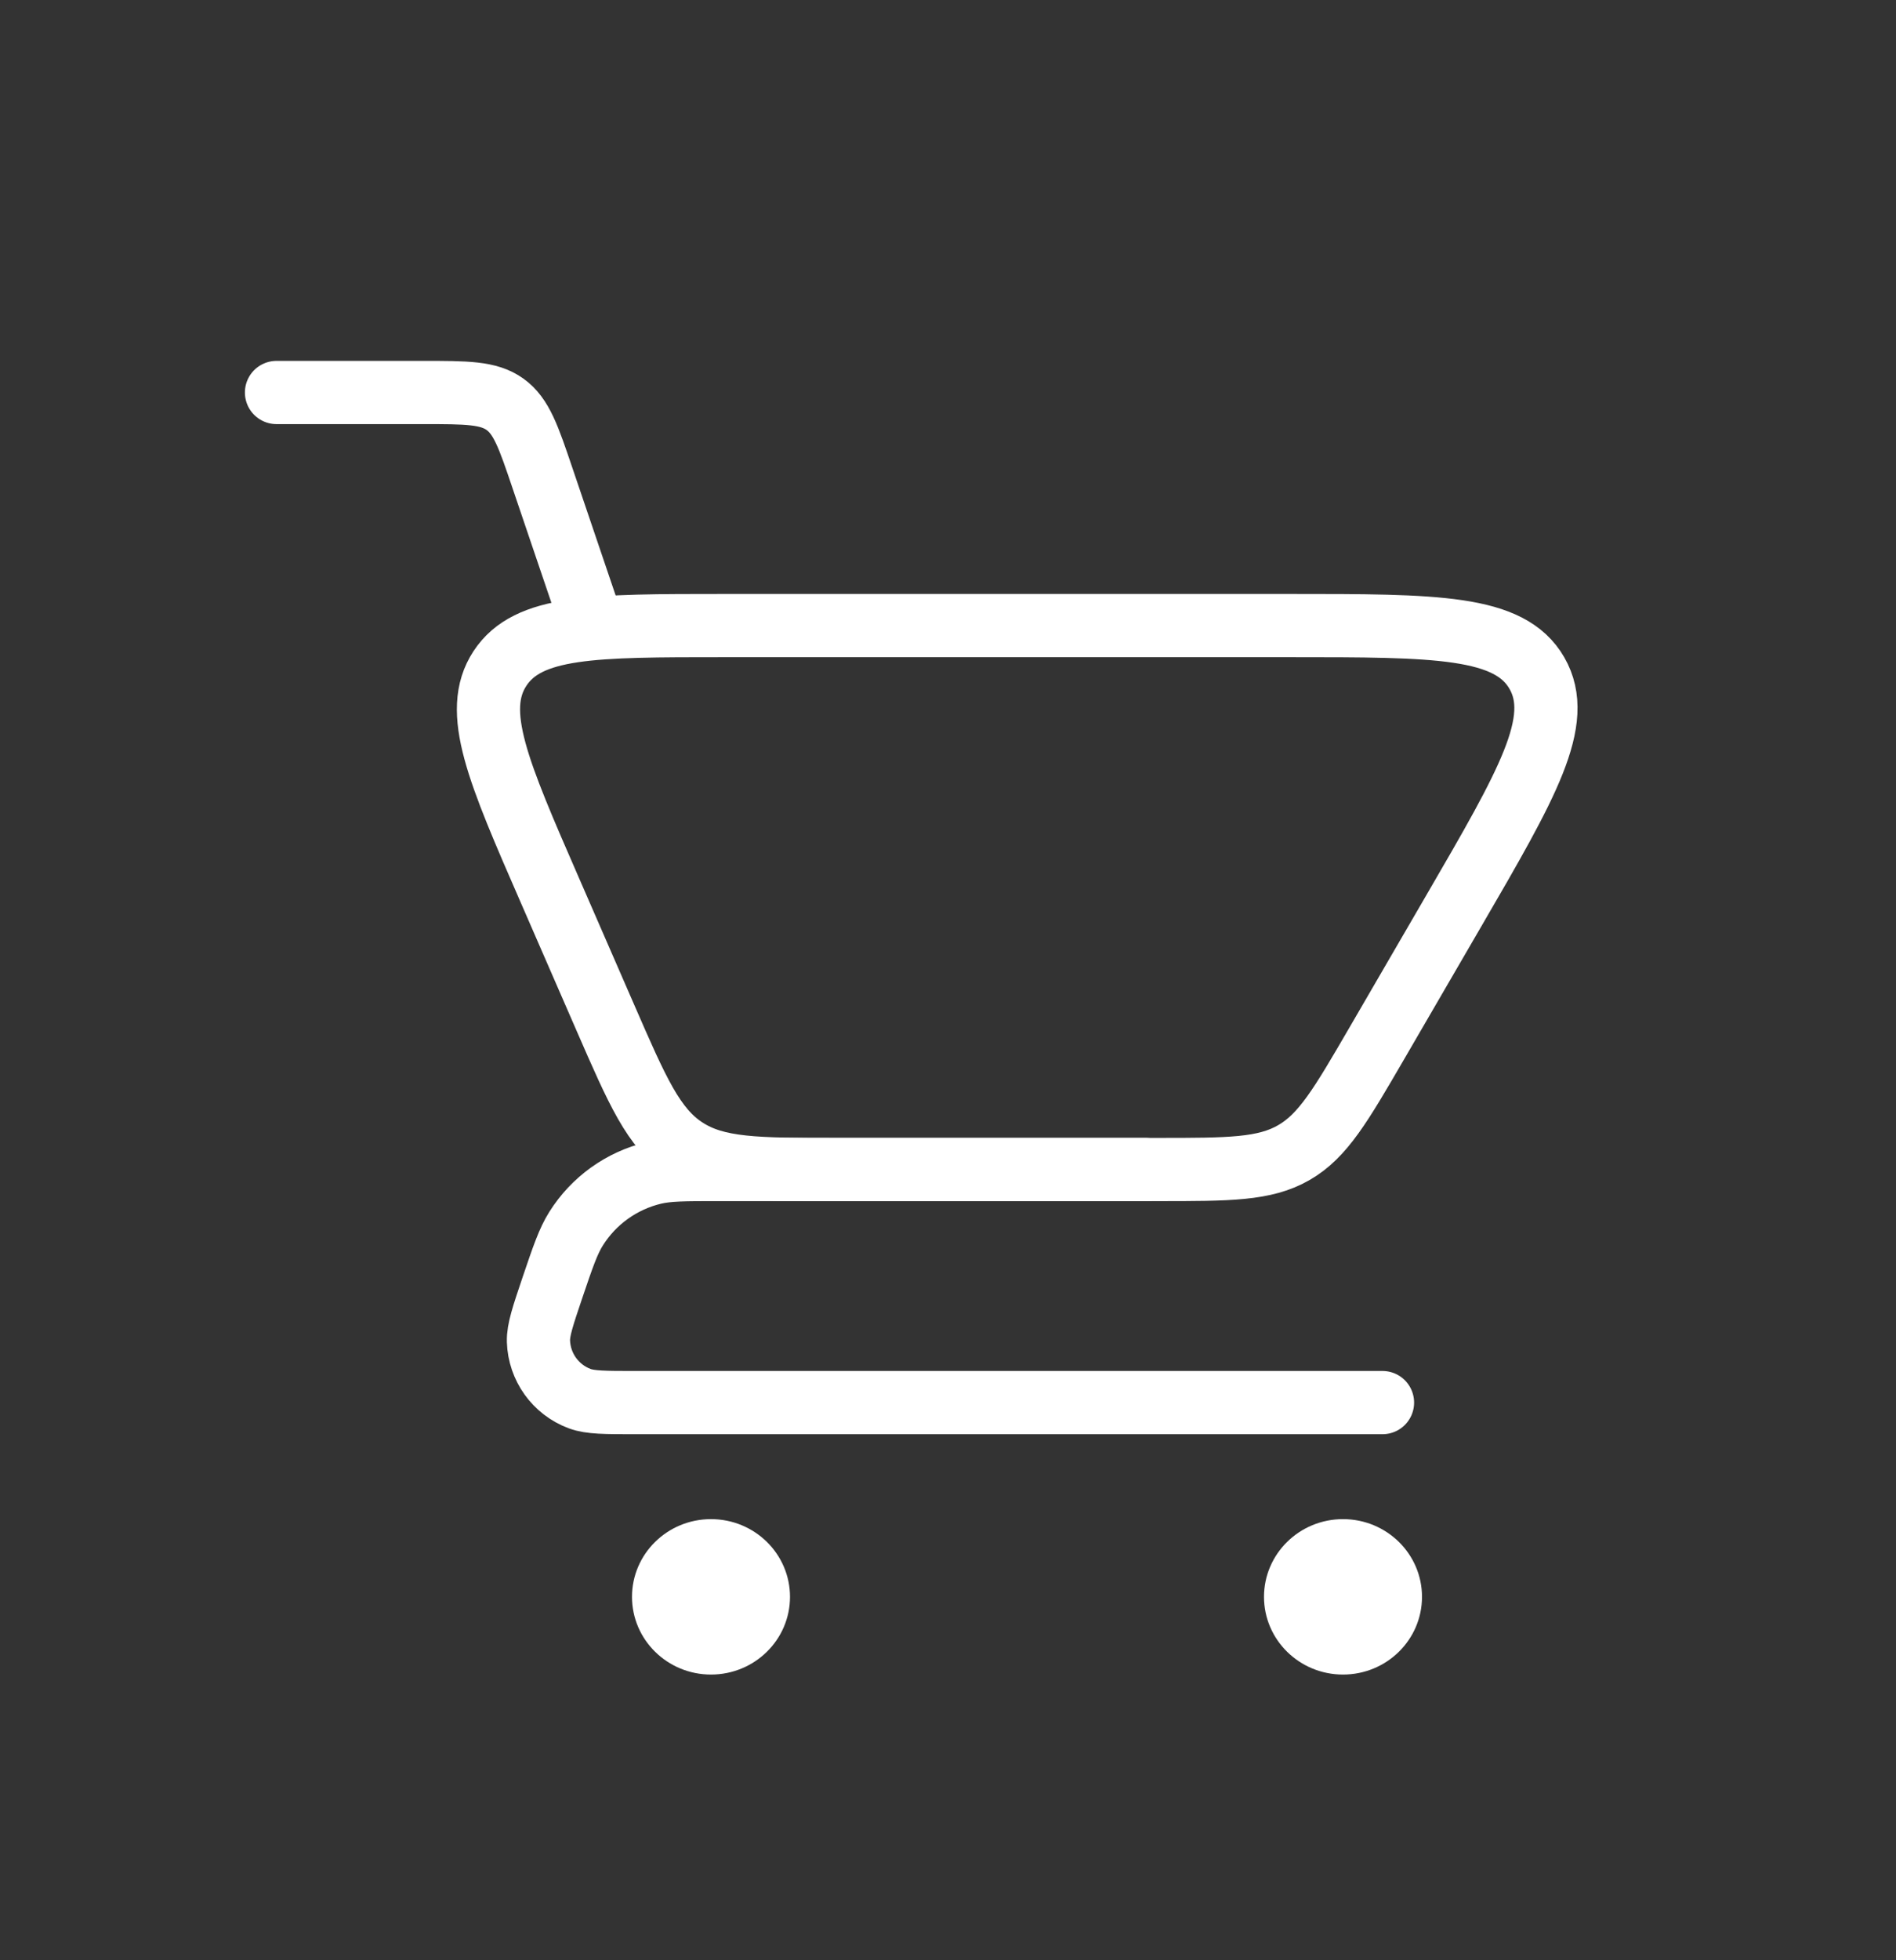<svg width="30" height="31" viewBox="0 0 30 31" fill="none" xmlns="http://www.w3.org/2000/svg">
<rect x="0" y="0" width="30" height="31" fill="#333333" stroke="none"/>
<path d="M4.375 6.207H6.691C7.383 6.207 7.73 6.207 7.991 6.394C8.252 6.582 8.363 6.909 8.585 7.565L9.375 9.893" stroke="white" stroke-linecap="round"/>
<path d="M21.875 22.181H10.045C9.575 22.181 9.34 22.181 9.171 22.118C8.79 21.976 8.533 21.617 8.52 21.211C8.515 21.031 8.591 20.808 8.741 20.363V20.363C8.907 19.874 8.99 19.63 9.115 19.431C9.394 18.987 9.835 18.671 10.345 18.549C10.574 18.495 10.832 18.495 11.348 18.495H18.125" stroke="white" stroke-linecap="round" stroke-linejoin="round"/>
<path d="M18.323 18.495H13.245C11.974 18.495 11.338 18.495 10.839 18.168C10.34 17.841 10.086 17.259 9.578 16.093L8.706 14.092C7.879 12.197 7.466 11.25 7.91 10.572C8.355 9.893 9.388 9.893 11.456 9.893H20.411C22.727 9.893 23.886 9.893 24.318 10.645C24.751 11.397 24.169 12.399 23.005 14.401L21.782 16.505C21.217 17.476 20.935 17.962 20.472 18.228C20.009 18.495 19.447 18.495 18.323 18.495Z" stroke="white" stroke-linecap="round"/>
<ellipse cx="21.25" cy="25.253" rx="1.25" ry="1.229" fill="white"/>
<ellipse cx="11.25" cy="25.253" rx="1.25" ry="1.229" fill="white"/>
</svg>
